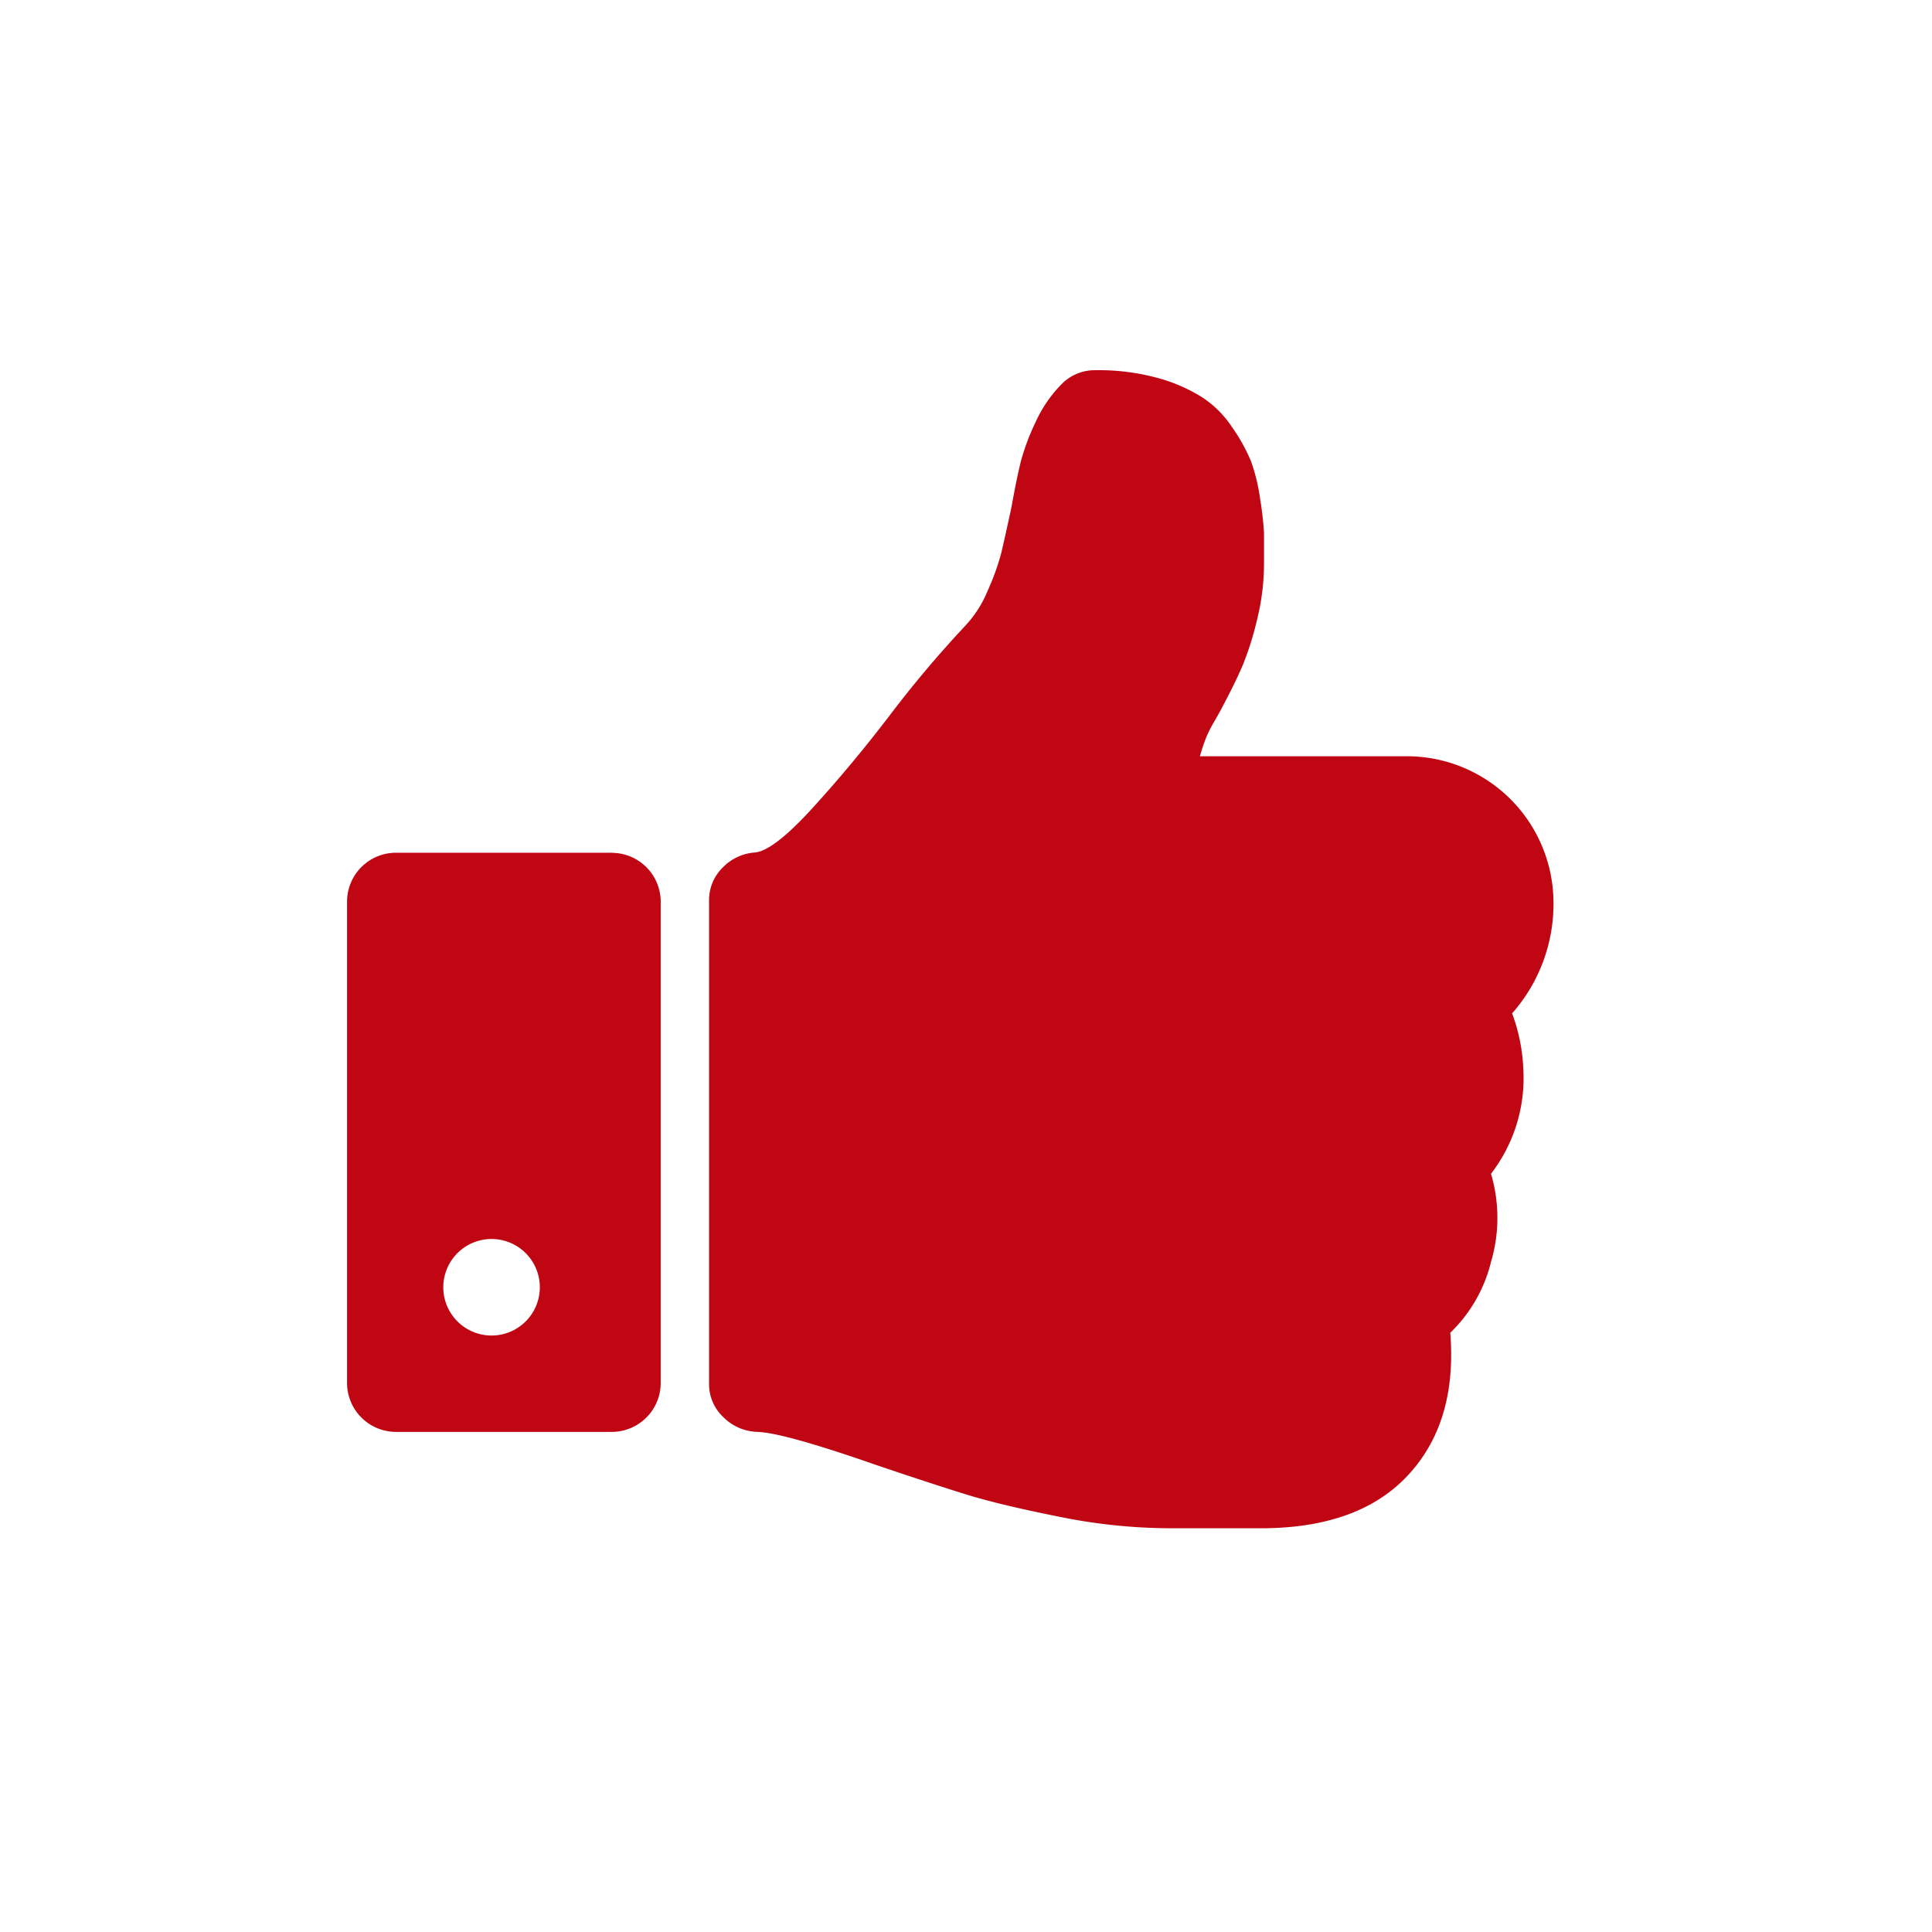 <svg id="Vrstva_1" data-name="Vrstva 1" xmlns="http://www.w3.org/2000/svg" viewBox="0 0 167 167"><defs><style>.cls-1{fill:#c00613;}</style></defs><title>ikony serie</title><path class="cls-1" d="M130.7,87.6a14.29,14.29,0,0,0,3.58-9.71,12.68,12.68,0,0,0-12.51-12.52H103.72c.17-.61.35-1.13.52-1.57a10.88,10.88,0,0,1,.72-1.43c.3-.52.52-.91.65-1.17q1.18-2.22,1.79-3.65a26.43,26.43,0,0,0,1.24-3.91,20.28,20.28,0,0,0,.62-5q0-1.56,0-2.54a27.28,27.28,0,0,0-.33-2.93,16.36,16.36,0,0,0-.78-3.26A15.12,15.12,0,0,0,106.55,37a9.07,9.07,0,0,0-2.61-2.64,14.22,14.22,0,0,0-3.91-1.7A19.41,19.41,0,0,0,94.66,32a4,4,0,0,0-2.93,1.24,11.29,11.29,0,0,0-2.22,3.26,19.56,19.56,0,0,0-1.27,3.39q-.36,1.44-.82,4-.59,2.74-.88,3.94A20.84,20.84,0,0,1,85.4,51a10,10,0,0,1-2,3.13,97.05,97.05,0,0,0-6.58,7.82q-3.19,4.17-6.58,7.89t-5,3.85A4.28,4.28,0,0,0,62.46,75a3.94,3.94,0,0,0-1.17,2.84V119.6a3.91,3.91,0,0,0,1.24,2.9,4.31,4.31,0,0,0,2.93,1.27q2.28.07,10.3,2.87,5,1.69,7.86,2.57t7.92,1.89a48.47,48.47,0,0,0,9.38,1h8.41Q118,132,122.16,127q3.78-4.49,3.2-11.8a12.67,12.67,0,0,0,3.52-6.12,13.4,13.4,0,0,0,0-7.62,13.54,13.54,0,0,0,2.8-8.93,15.62,15.62,0,0,0-1-5Zm0,0"/><path class="cls-1" d="M52.94,73.71H34.17A4.23,4.23,0,0,0,30,77.89V119.6a4.23,4.23,0,0,0,4.17,4.17H52.94a4.23,4.23,0,0,0,4.17-4.17V77.89a4.23,4.23,0,0,0-4.17-4.17Zm-7.5,40.51a4.17,4.17,0,0,1-5.9-5.9,4.17,4.17,0,1,1,5.9,5.9Zm0,0"/></svg>